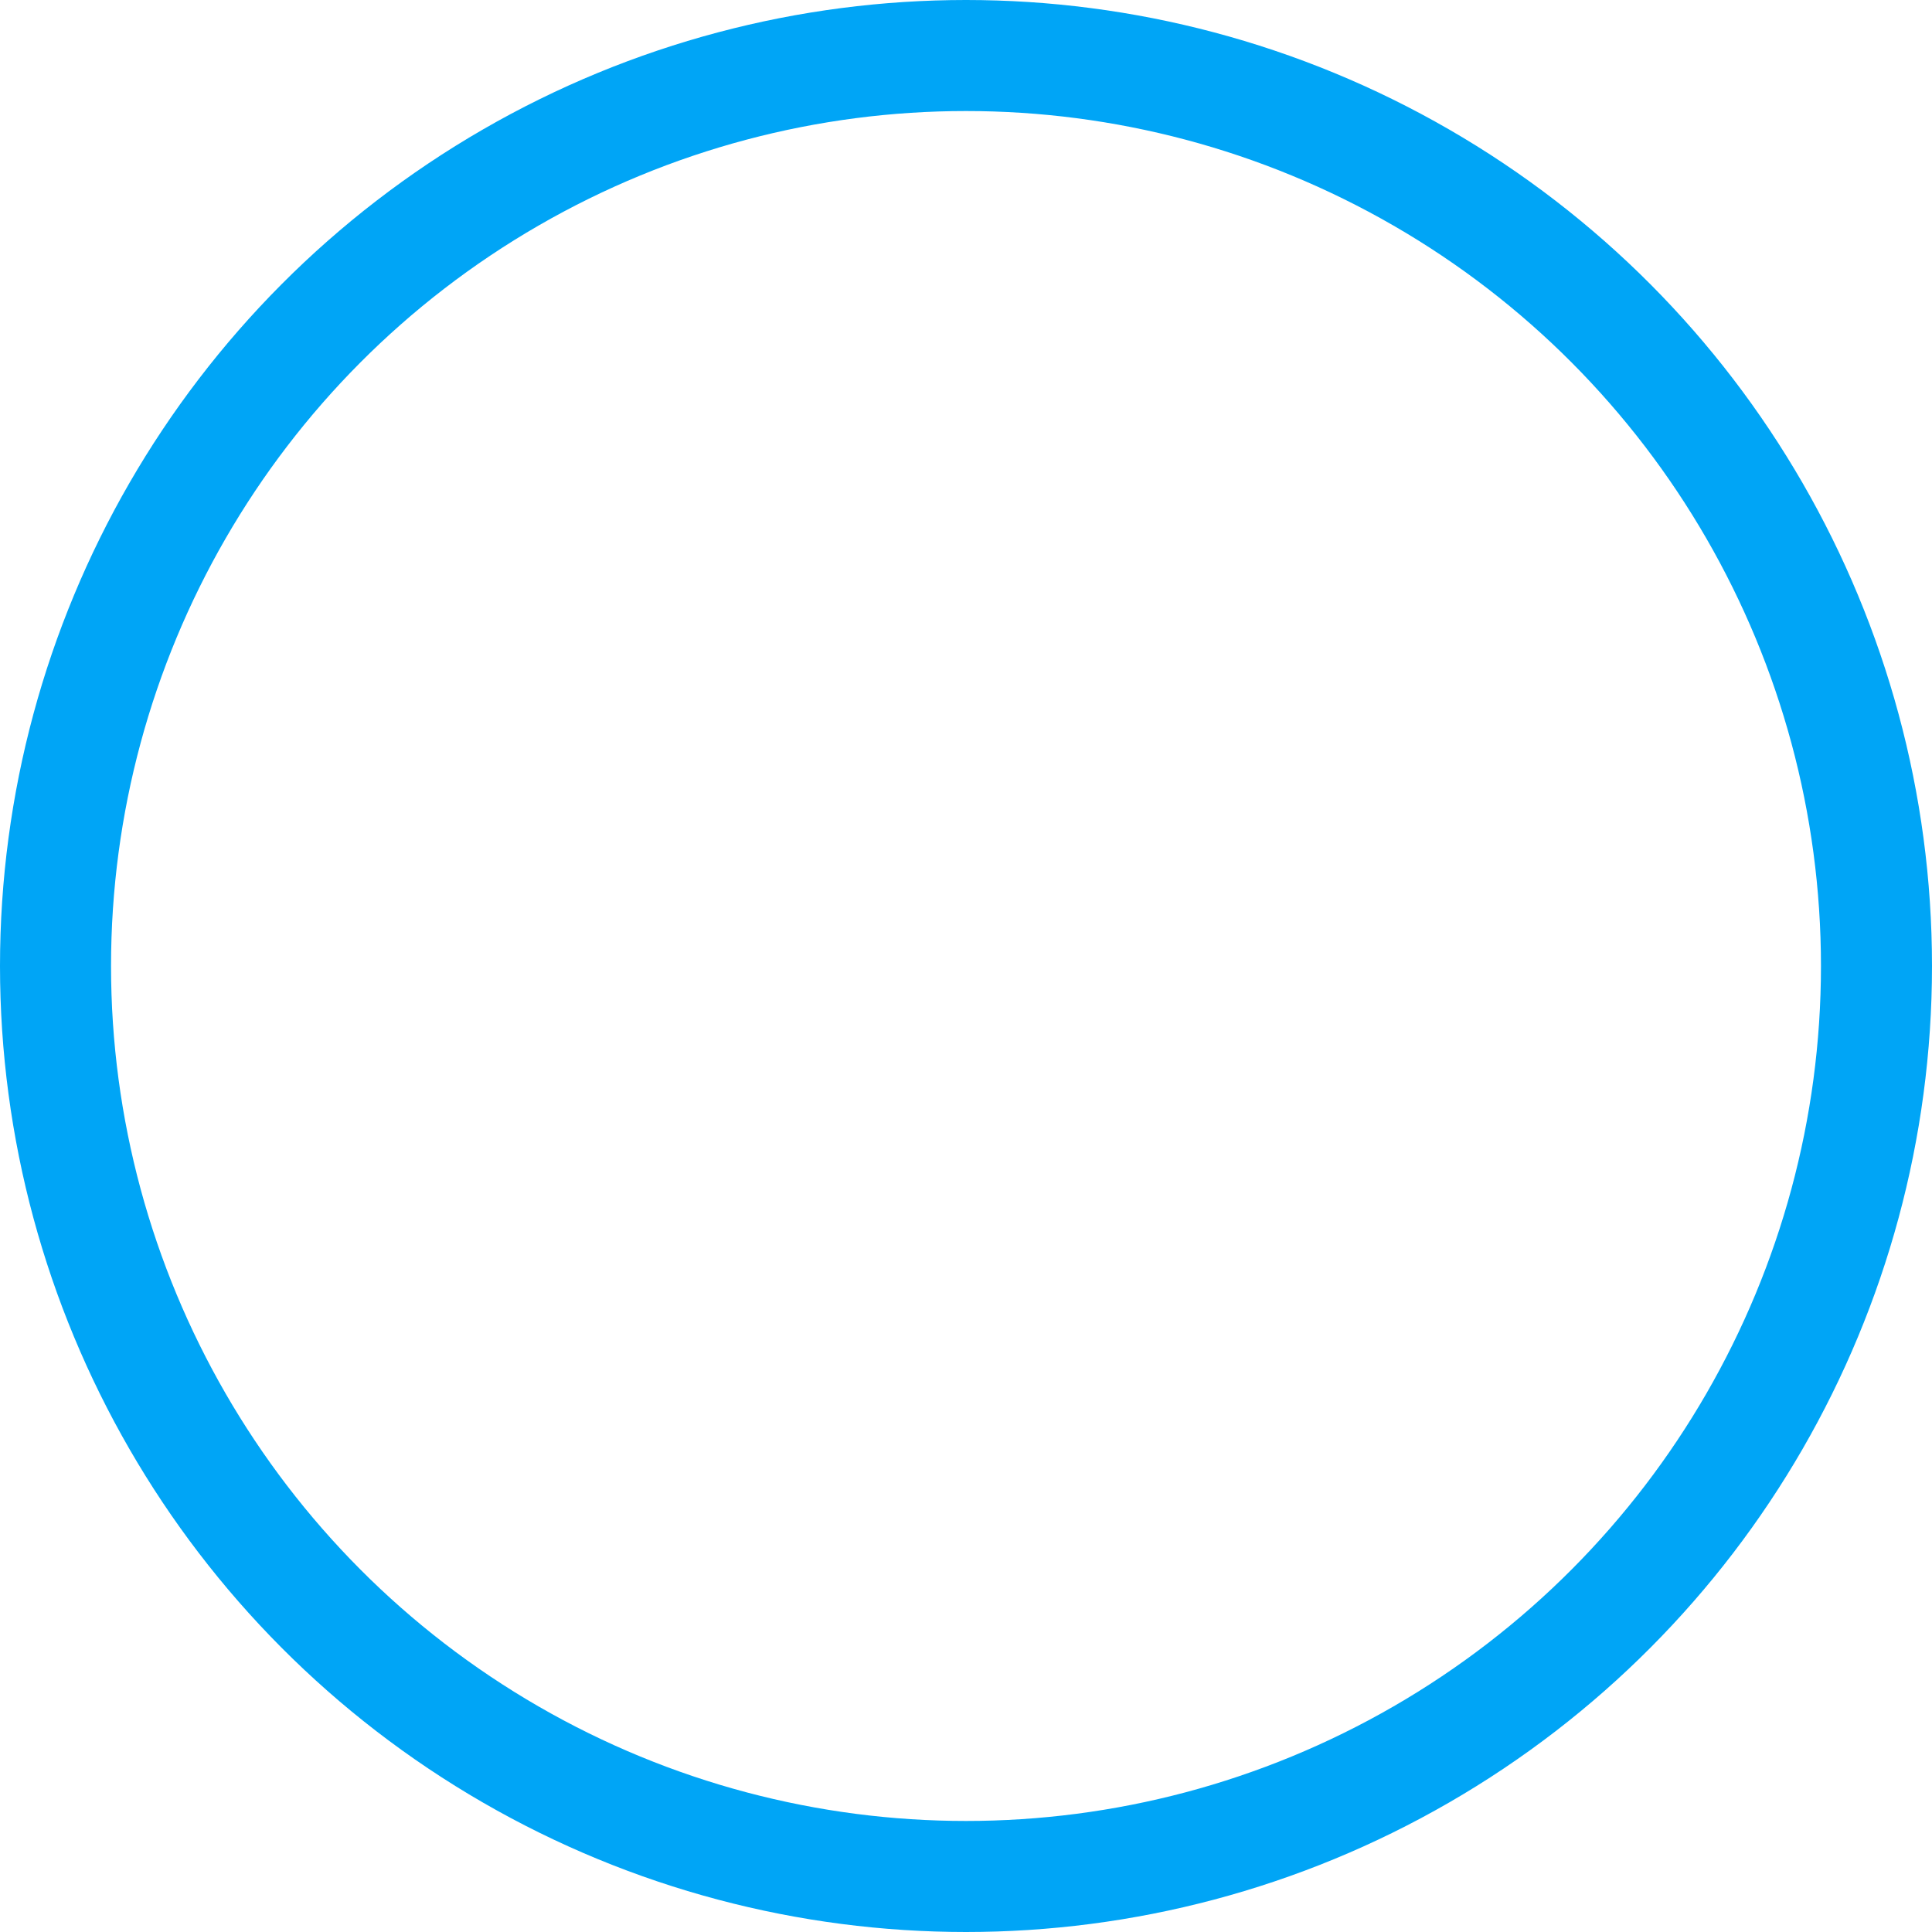 <svg xmlns="http://www.w3.org/2000/svg" width="87" height="87" viewBox="0 0 87 87">
  <g id="Group_10" data-name="Group 10" transform="translate(-111 -1129.173)">
    <circle id="Ellipse_2" data-name="Ellipse 2" cx="41" cy="41" r="41" transform="translate(113.5 1131.673)" fill="none" stroke="#00a5f6" stroke-miterlimit="10" stroke-width="5"/>
  </g>
</svg>
